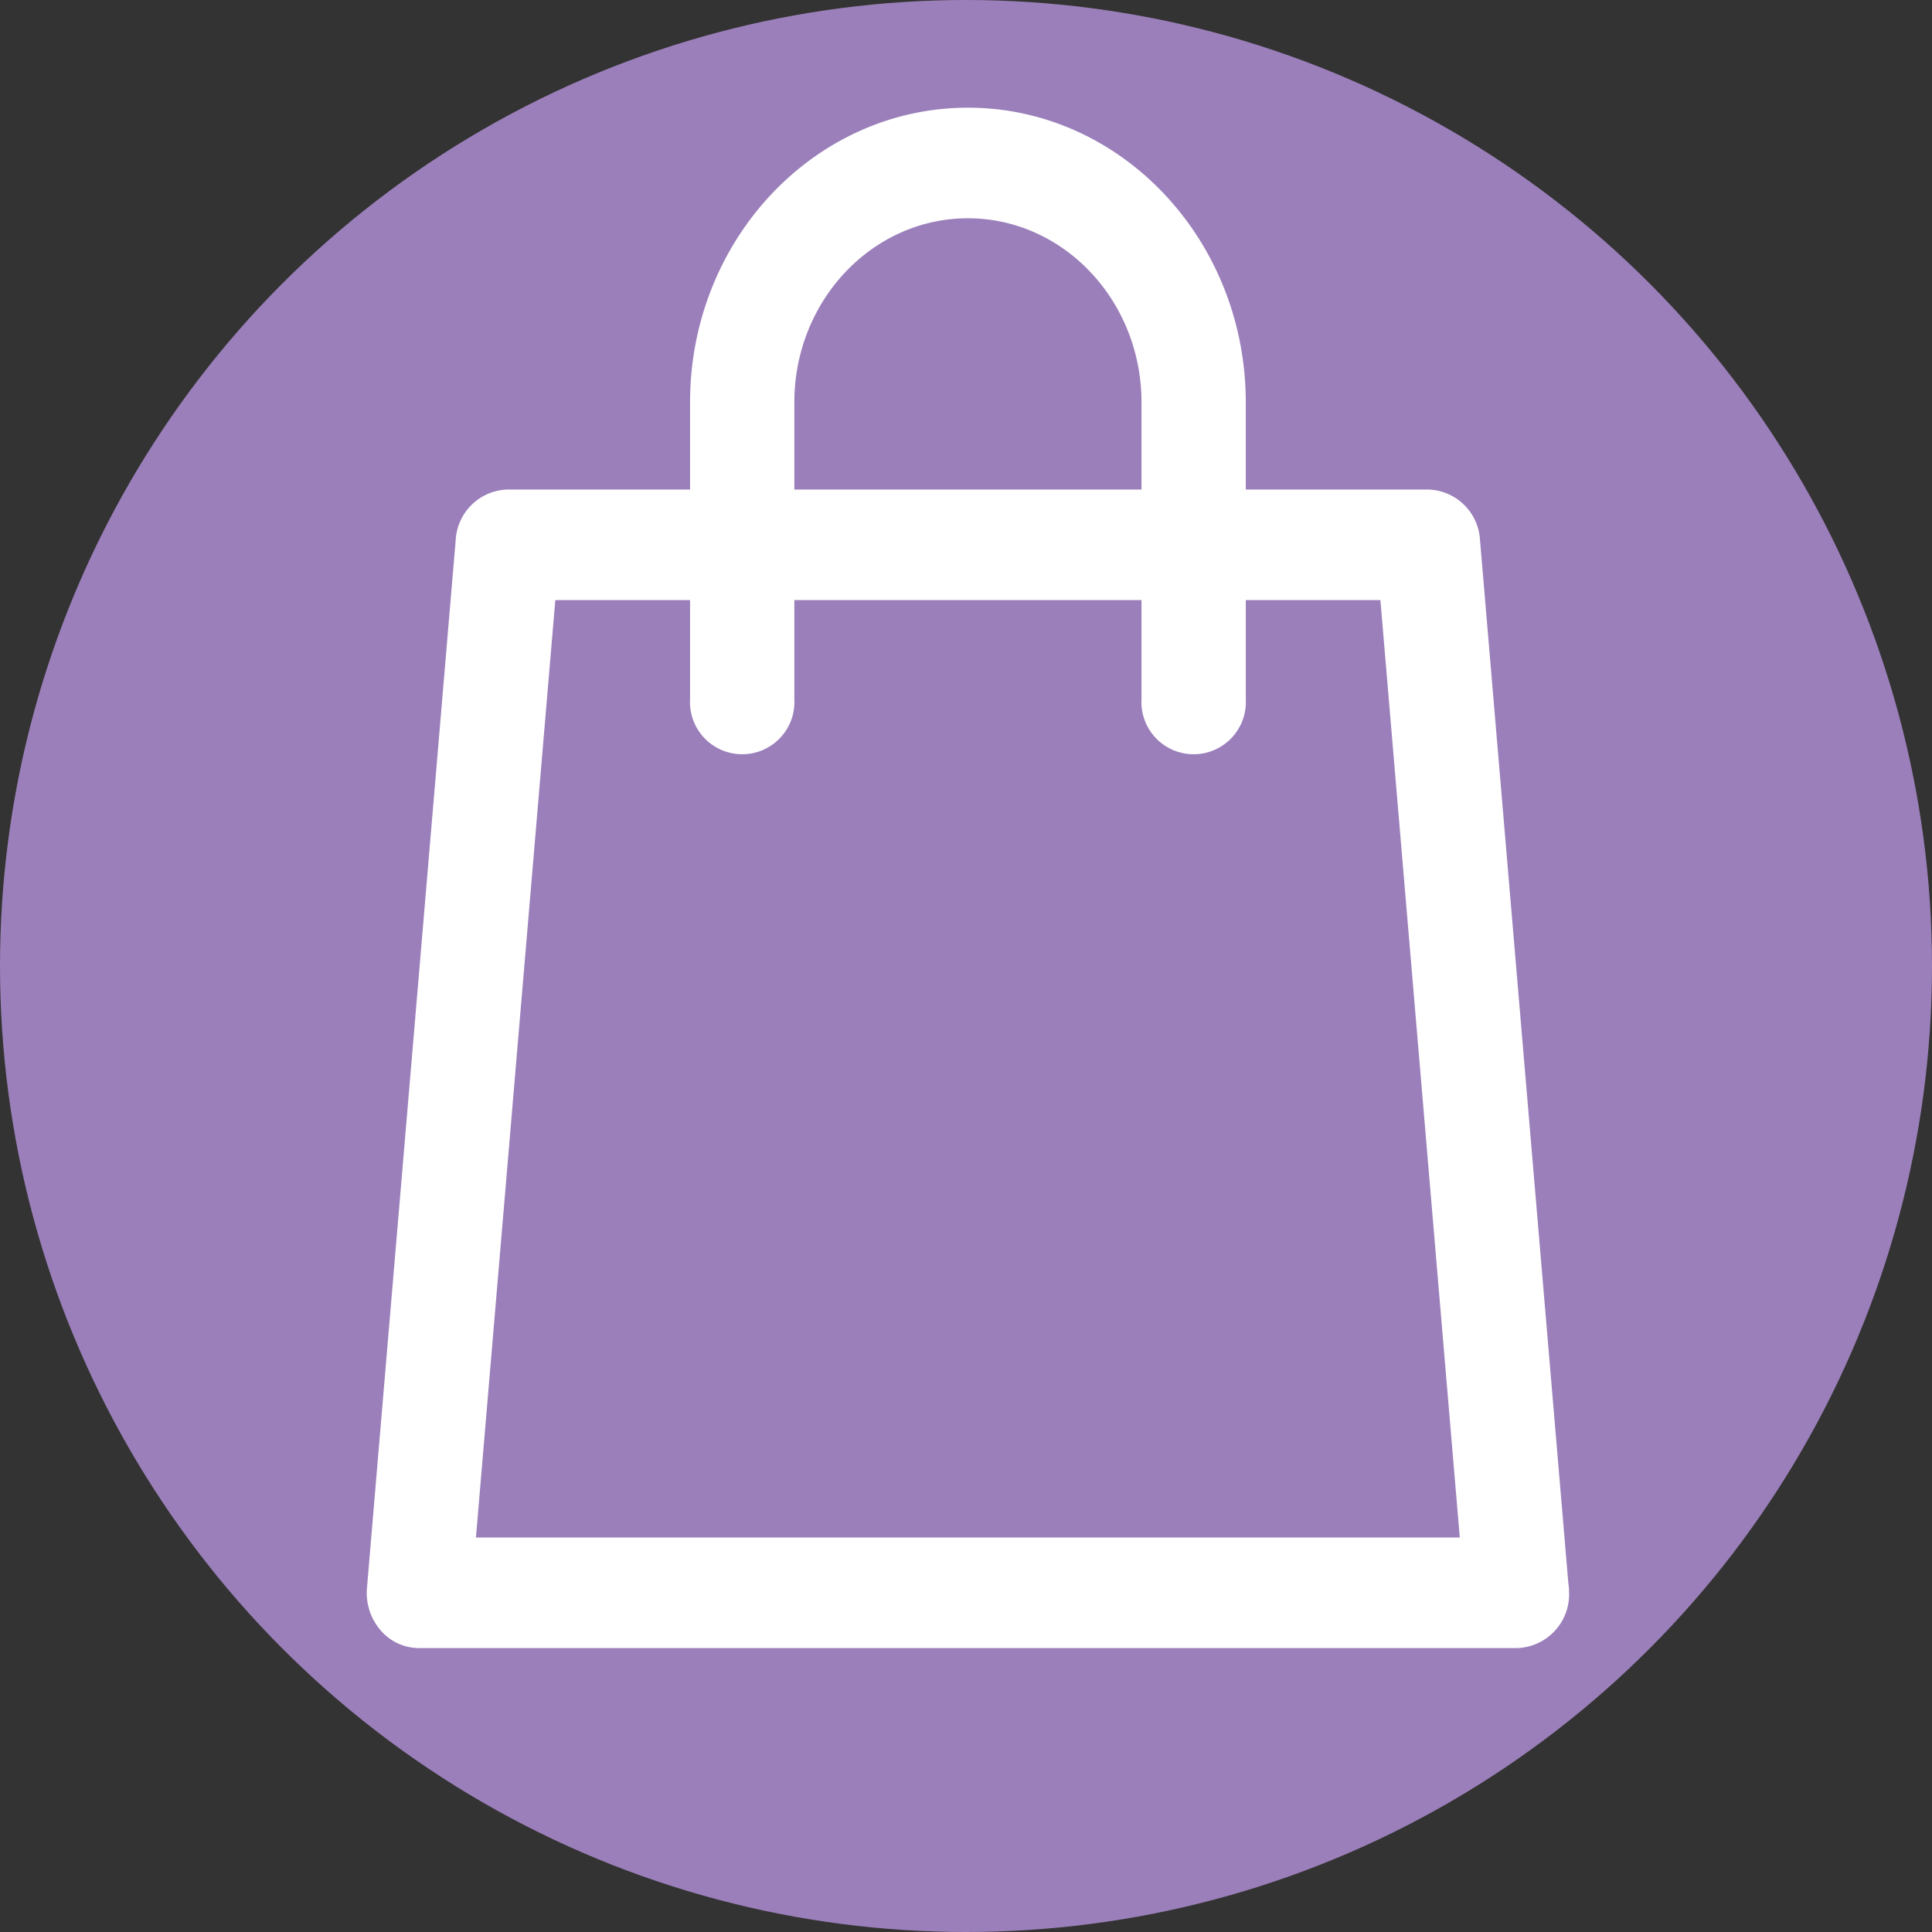 <svg id="Layer_1" data-name="Layer 1" xmlns="http://www.w3.org/2000/svg" viewBox="0 0 296 296">
  <rect x="0" y="0" width="296" height="296" fill="#333333" stroke="none"/>
  <defs>
    <style>
      .cls-1 {
        fill: #9b7fba;
      }

      .cls-2 {
        fill: #fff;
      }
    </style>
  </defs>
  <circle class="cls-1" cx="148" cy="148" r="148"/>
  <path class="cls-2" d="M241.793,244.143,228.25,84.214a8.187,8.187,0,0,0-7.956-7.713H192.364V63.145C192.364,38.252,173.267,18,149.792,18s-42.569,20.252-42.569,45.145V76.501H79.276a8.187,8.187,0,0,0-7.957,7.713L57.723,244.773a8.794,8.794,0,0,0,2.061,6.473A7.79,7.79,0,0,0,65.68,254H233.912a8.24,8.24,0,0,0,7.988-8.471A9.14,9.14,0,0,0,241.793,244.143ZM123.201,63.145c0-15.551,11.929-28.203,26.593-28.203s26.595,12.652,26.595,28.203V76.501H123.201ZM74.418,237.06,86.579,93.443h20.644v15.148a8.002,8.002,0,1,0,15.977,0V93.443h53.188v15.148a8.002,8.002,0,1,0,15.977,0V93.443h20.625L225.152,237.06Z" transform="translate(-1.5 -1.5)"/>
</svg>
